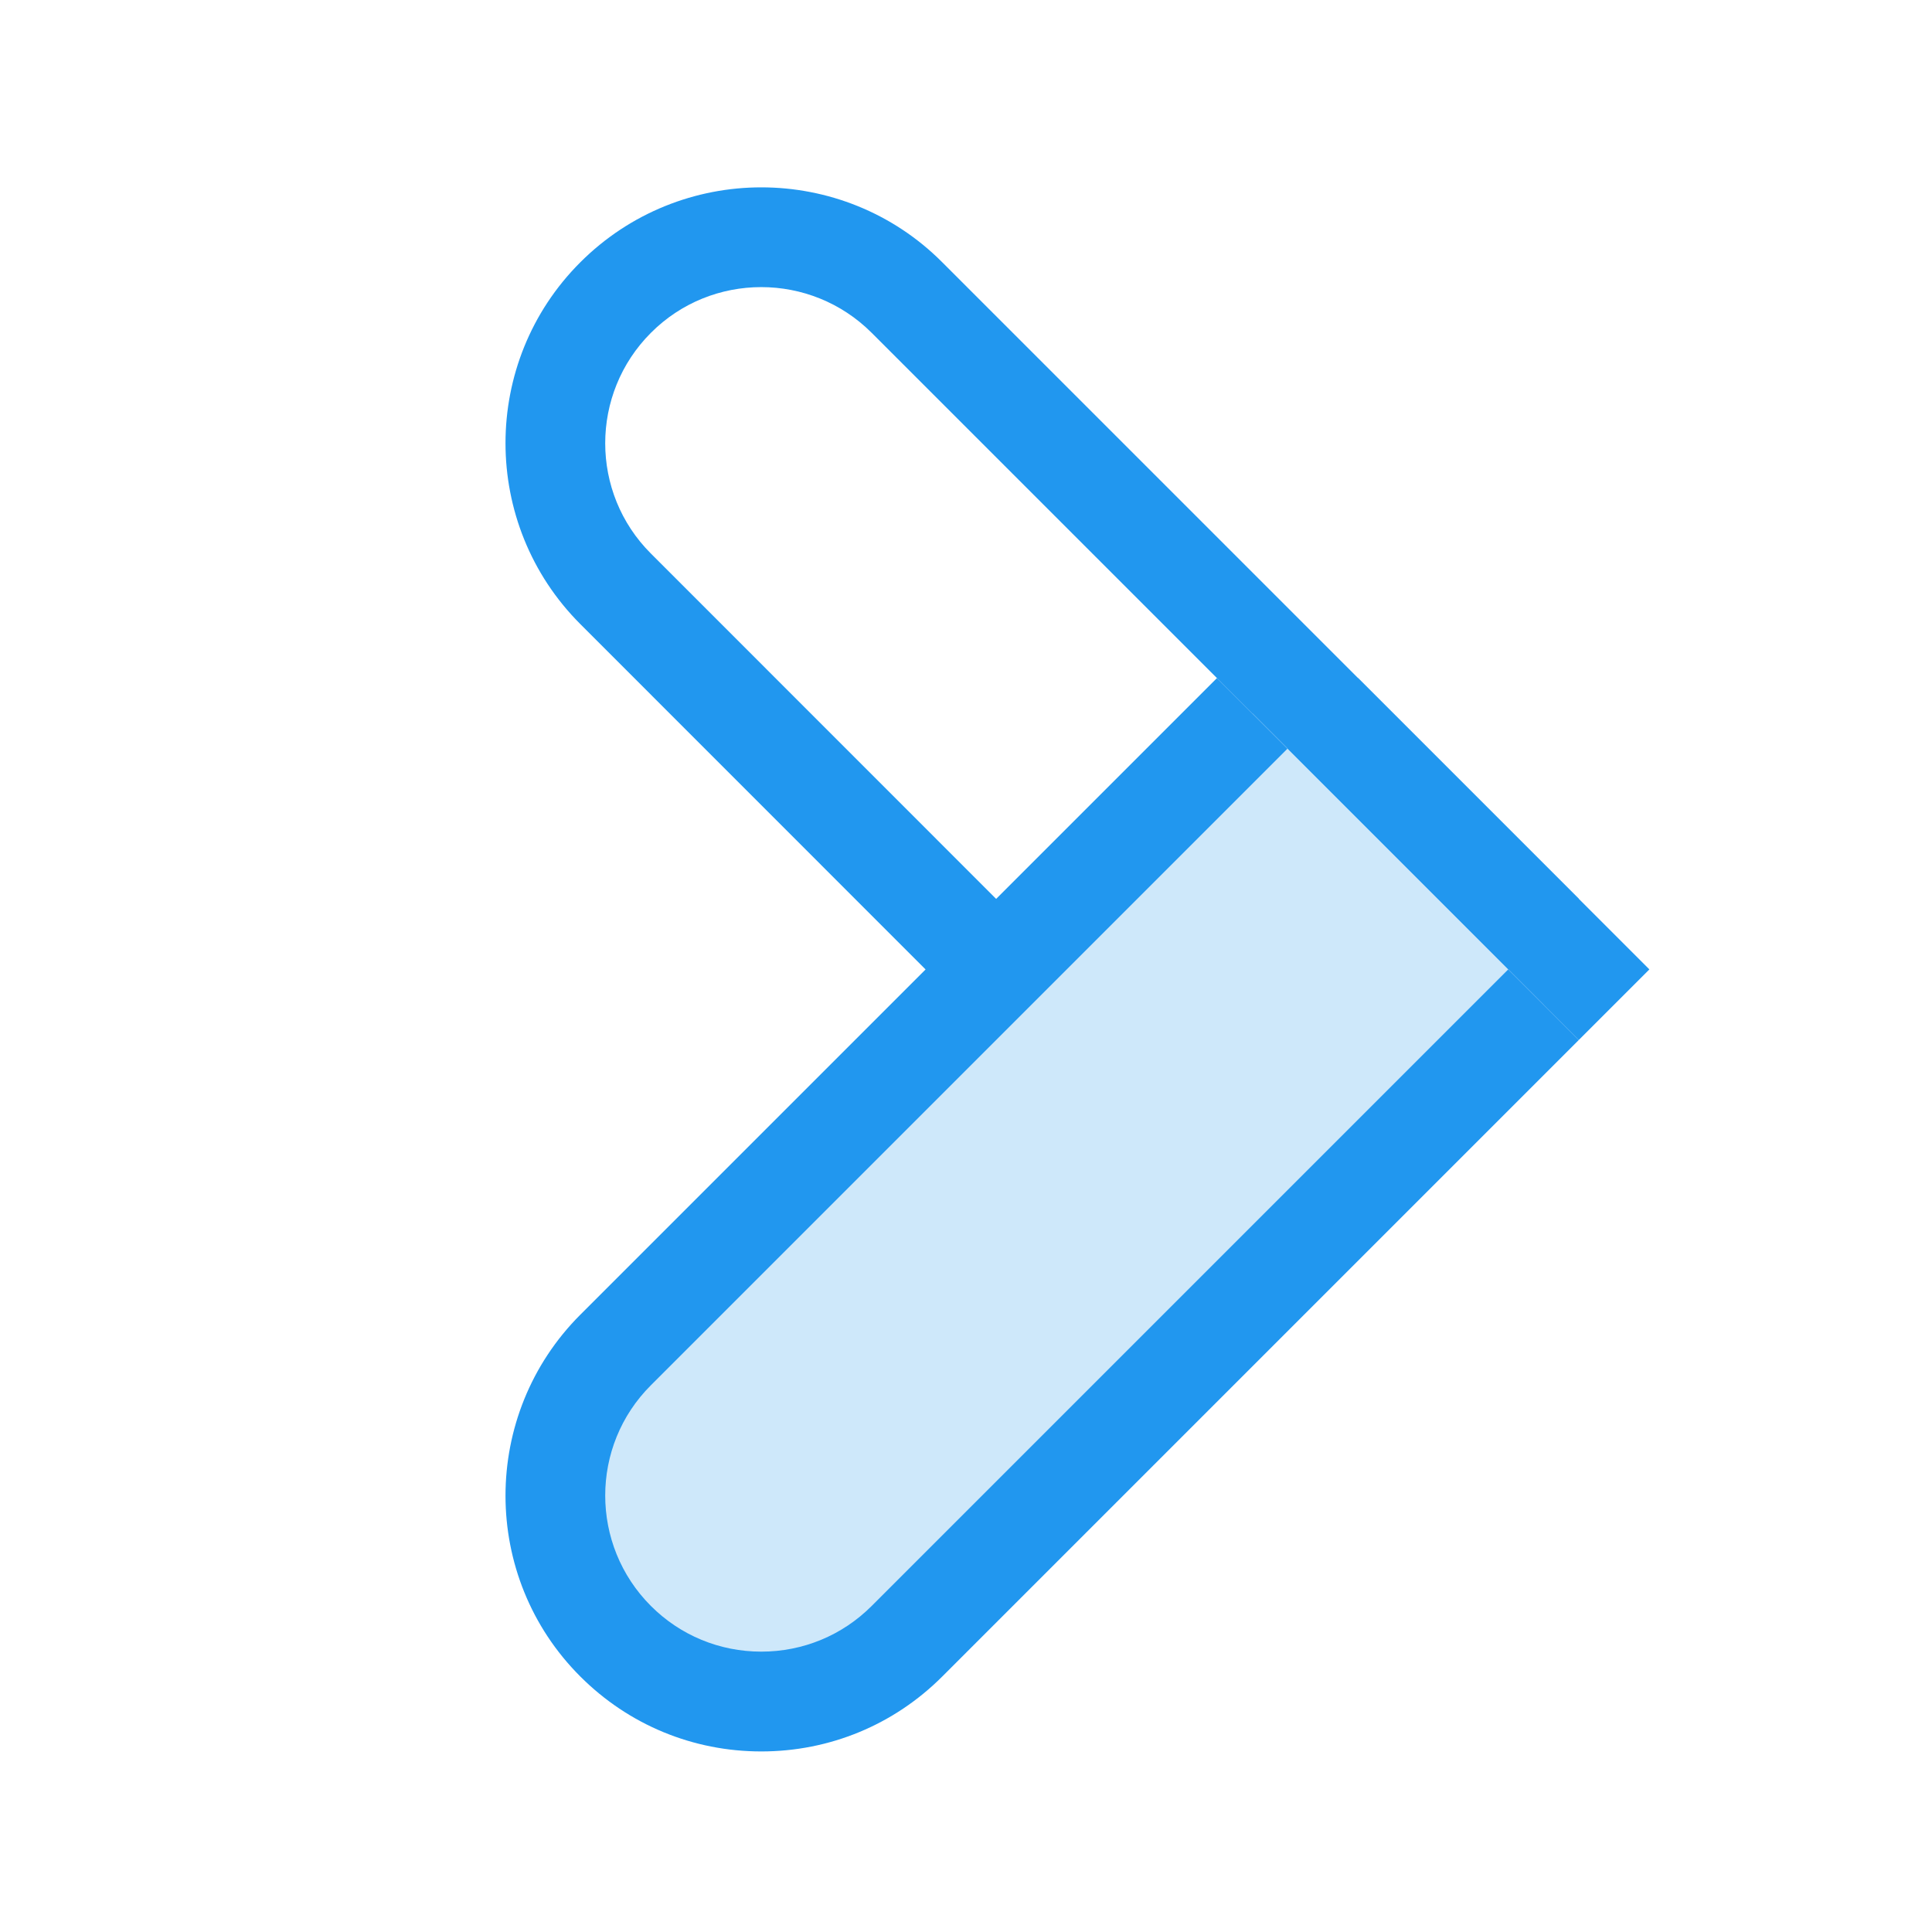 <?xml version="1.0" standalone="no"?><!DOCTYPE svg PUBLIC "-//W3C//DTD SVG 1.1//EN" "http://www.w3.org/Graphics/SVG/1.1/DTD/svg11.dtd"><svg t="1544958003047" class="icon" style="" viewBox="0 0 1024 1024" version="1.1" xmlns="http://www.w3.org/2000/svg" p-id="2579" xmlns:xlink="http://www.w3.org/1999/xlink" width="200" height="200"><defs><style type="text/css"></style></defs><path d="M836.8 551.2L462 176.4c-32.3-32.3-84.8-32.3-117 0-32.3 32.3-32.3 84.8 0 117L671.5 620c10.3 10.3 10.3 27.1 0 37.4-10.3 10.3-27.1 10.3-37.4 0L307.6 330.8c-52.9-52.9-52.9-139 0-191.8 26.4-26.4 61.2-39.7 95.9-39.7s69.5 13.2 95.9 39.7l374.8 374.8M403.5 99.3" fill="#2197EF" p-id="2580"></path><path d="M818.1 532.5L475.8 874.9c-42.6 42.6-111.8 42.6-154.4 0-42.7-42.6-42.7-111.8 0-154.4l342.4-342.4" fill="#CEE8FA" p-id="2581"></path><path d="M645 359.4L307.6 696.8c-52.9 52.9-52.9 139 0 191.8 25.6 25.6 59.7 39.7 95.9 39.7s70.3-14.1 95.9-39.7l337.4-337.4m0-74.8L820 493.2l-20.6 20.6L462 851.2c-15.6 15.6-36.4 24.2-58.5 24.2s-42.9-8.6-58.5-24.2c-32.3-32.3-32.3-84.8 0-117l337.4-337.4 19.9-19.9 17.5-17.5" fill="#2197EF" p-id="2582"></path></svg>
